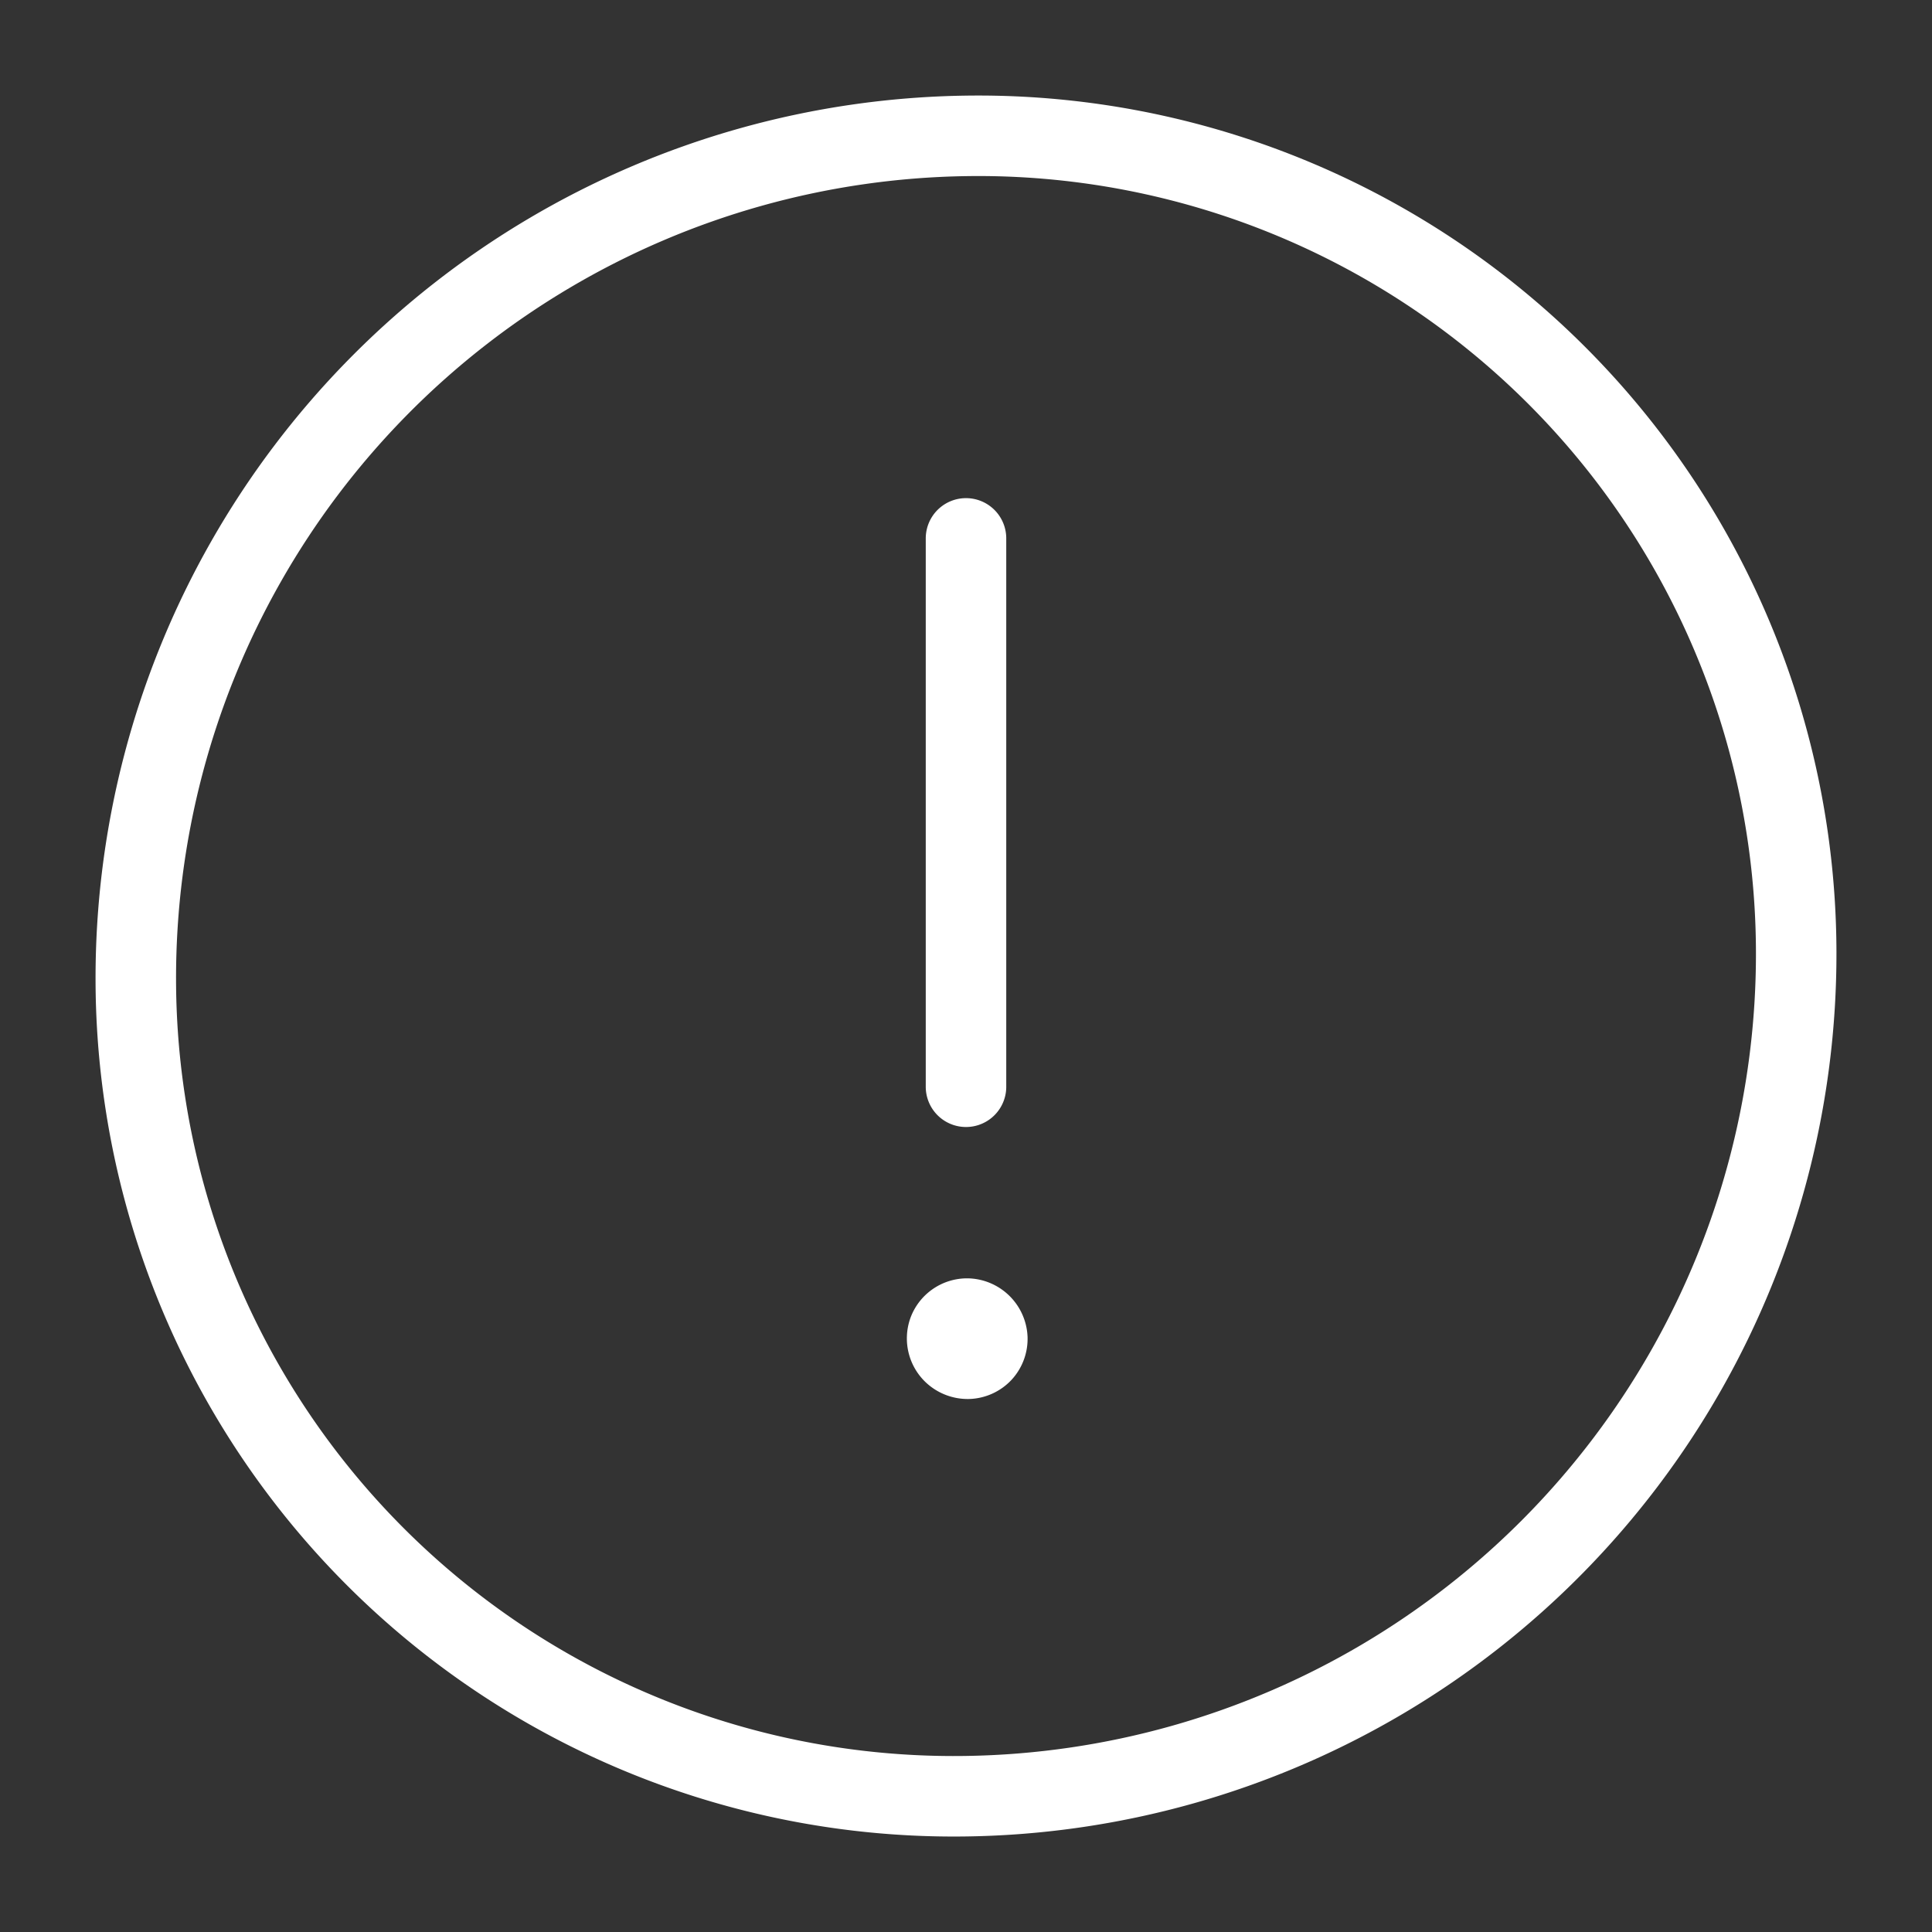 <svg viewBox="0 0 24 24" fill="none" xmlns="http://www.w3.org/2000/svg"><rect x="0" y="0" width="24" height="24" fill="#333333" stroke="none"/><path d="M12 13.5V6.688m.01 9.692a.25.25 0 0 0-.229.159.252.252 0 0 0 .063.27.26.26 0 0 0 .178.07.25.25 0 0 0 .175-.076.25.25 0 0 0 .068-.178.257.257 0 0 0-.247-.245h-.005m10.3-4.557A10.464 10.464 0 0 1 12 22.313 10.16 10.16 0 0 1 1.687 12.18 10.464 10.464 0 0 1 12 1.688a10.16 10.16 0 0 1 10.313 10.135" stroke="#fff" stroke-linecap="round" stroke-linejoin="round"/></svg>